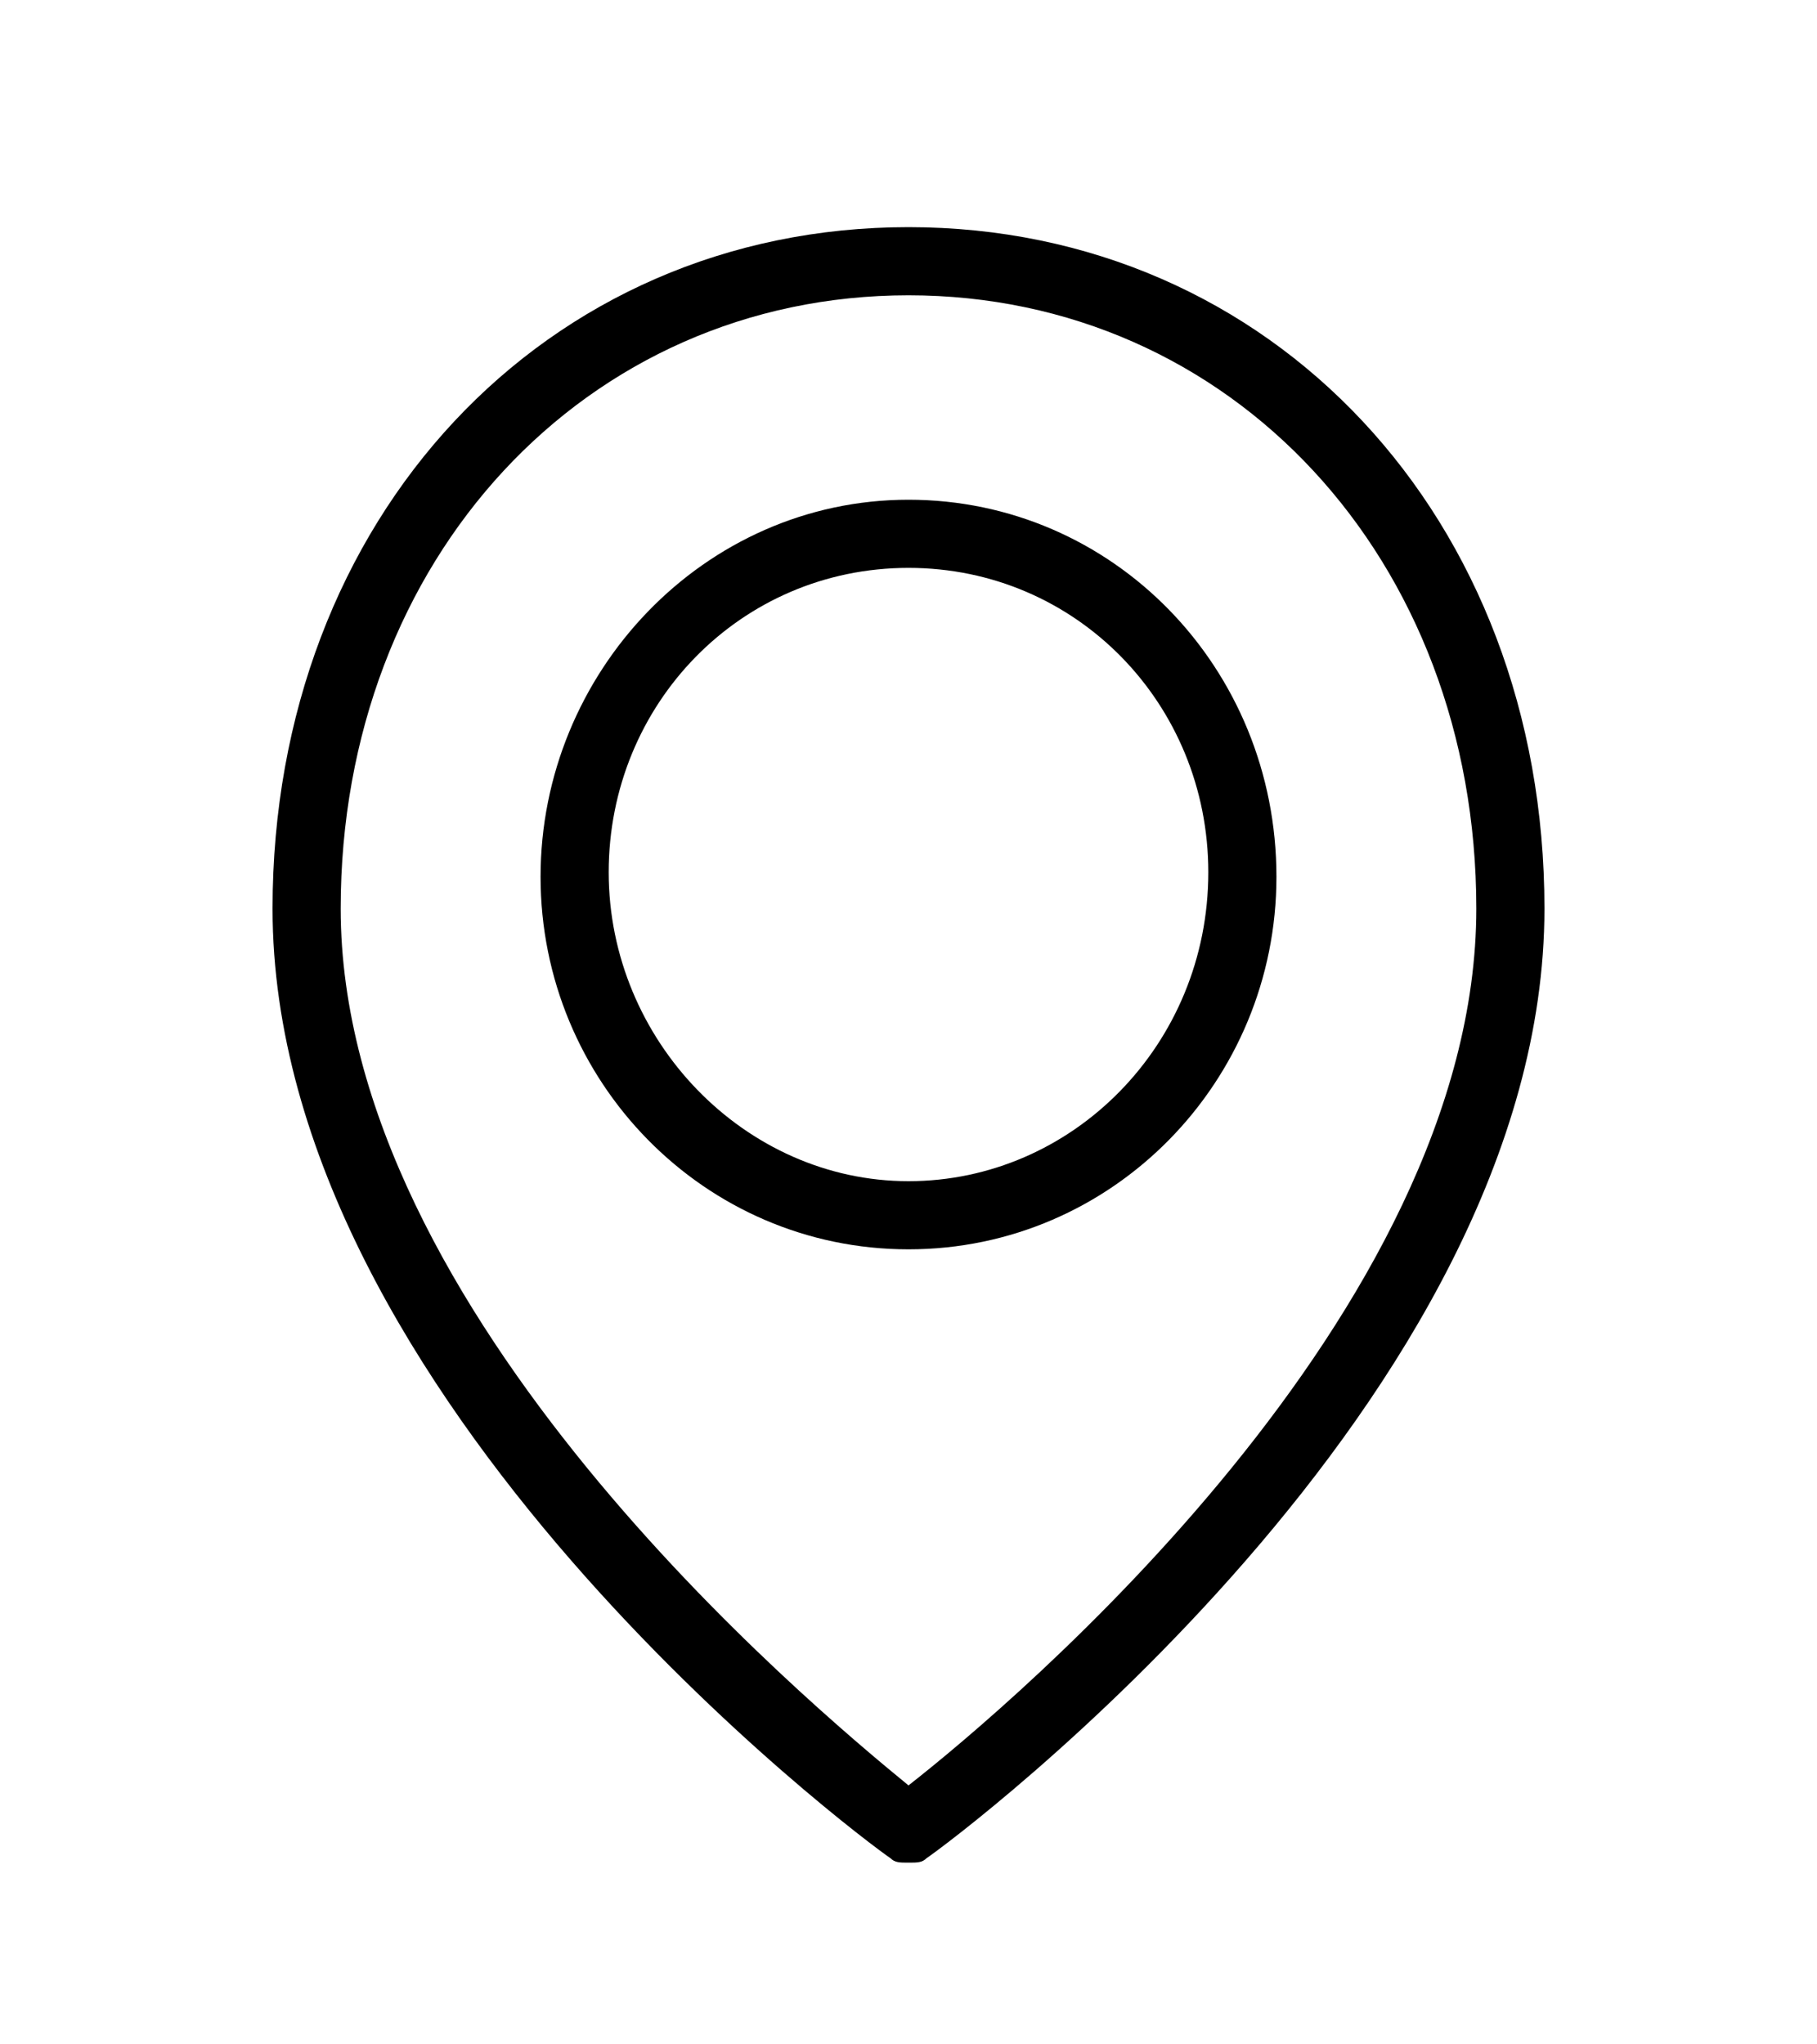 <?xml version="1.0" encoding="utf-8"?>
<!-- Generator: Adobe Illustrator 19.2.0, SVG Export Plug-In . SVG Version: 6.00 Build 0)  -->
<svg version="1.1" id="Layer_1" xmlns="http://www.w3.org/2000/svg" xmlns:xlink="http://www.w3.org/1999/xlink" x="0px" y="0px"
	 viewBox="0 0 40 45" style="enable-background:new 0 0 40 45;" xml:space="preserve">
<g>
	<path d="M20,41c-0.2,0-0.3,0-0.4-0.1C19,40.5,6,30.8,6,20c0-8.6,6-15,14-15s14,6.4,14,15c0,10.8-13,20.5-13.6,20.9
		C20.3,41,20.2,41,20,41z M20,6.5C12.9,6.5,7.5,12.3,7.5,20c0,8.9,10.3,17.5,12.5,19.3c2.3-1.8,12.5-10.4,12.5-19.3
		C32.5,12.3,27.1,6.5,20,6.5z"/>
	<path d="M20,27.5c-4.5,0-8.1-3.7-8.1-8.2S15.5,11,20,11s8.1,3.7,8.1,8.3C28.1,23.8,24.5,27.5,20,27.5z M20,12.5
		c-3.7,0-6.6,3-6.6,6.7s3,6.8,6.6,6.8s6.6-3,6.6-6.8C26.6,15.5,23.7,12.5,20,12.5z"/>
</g>
</svg>
